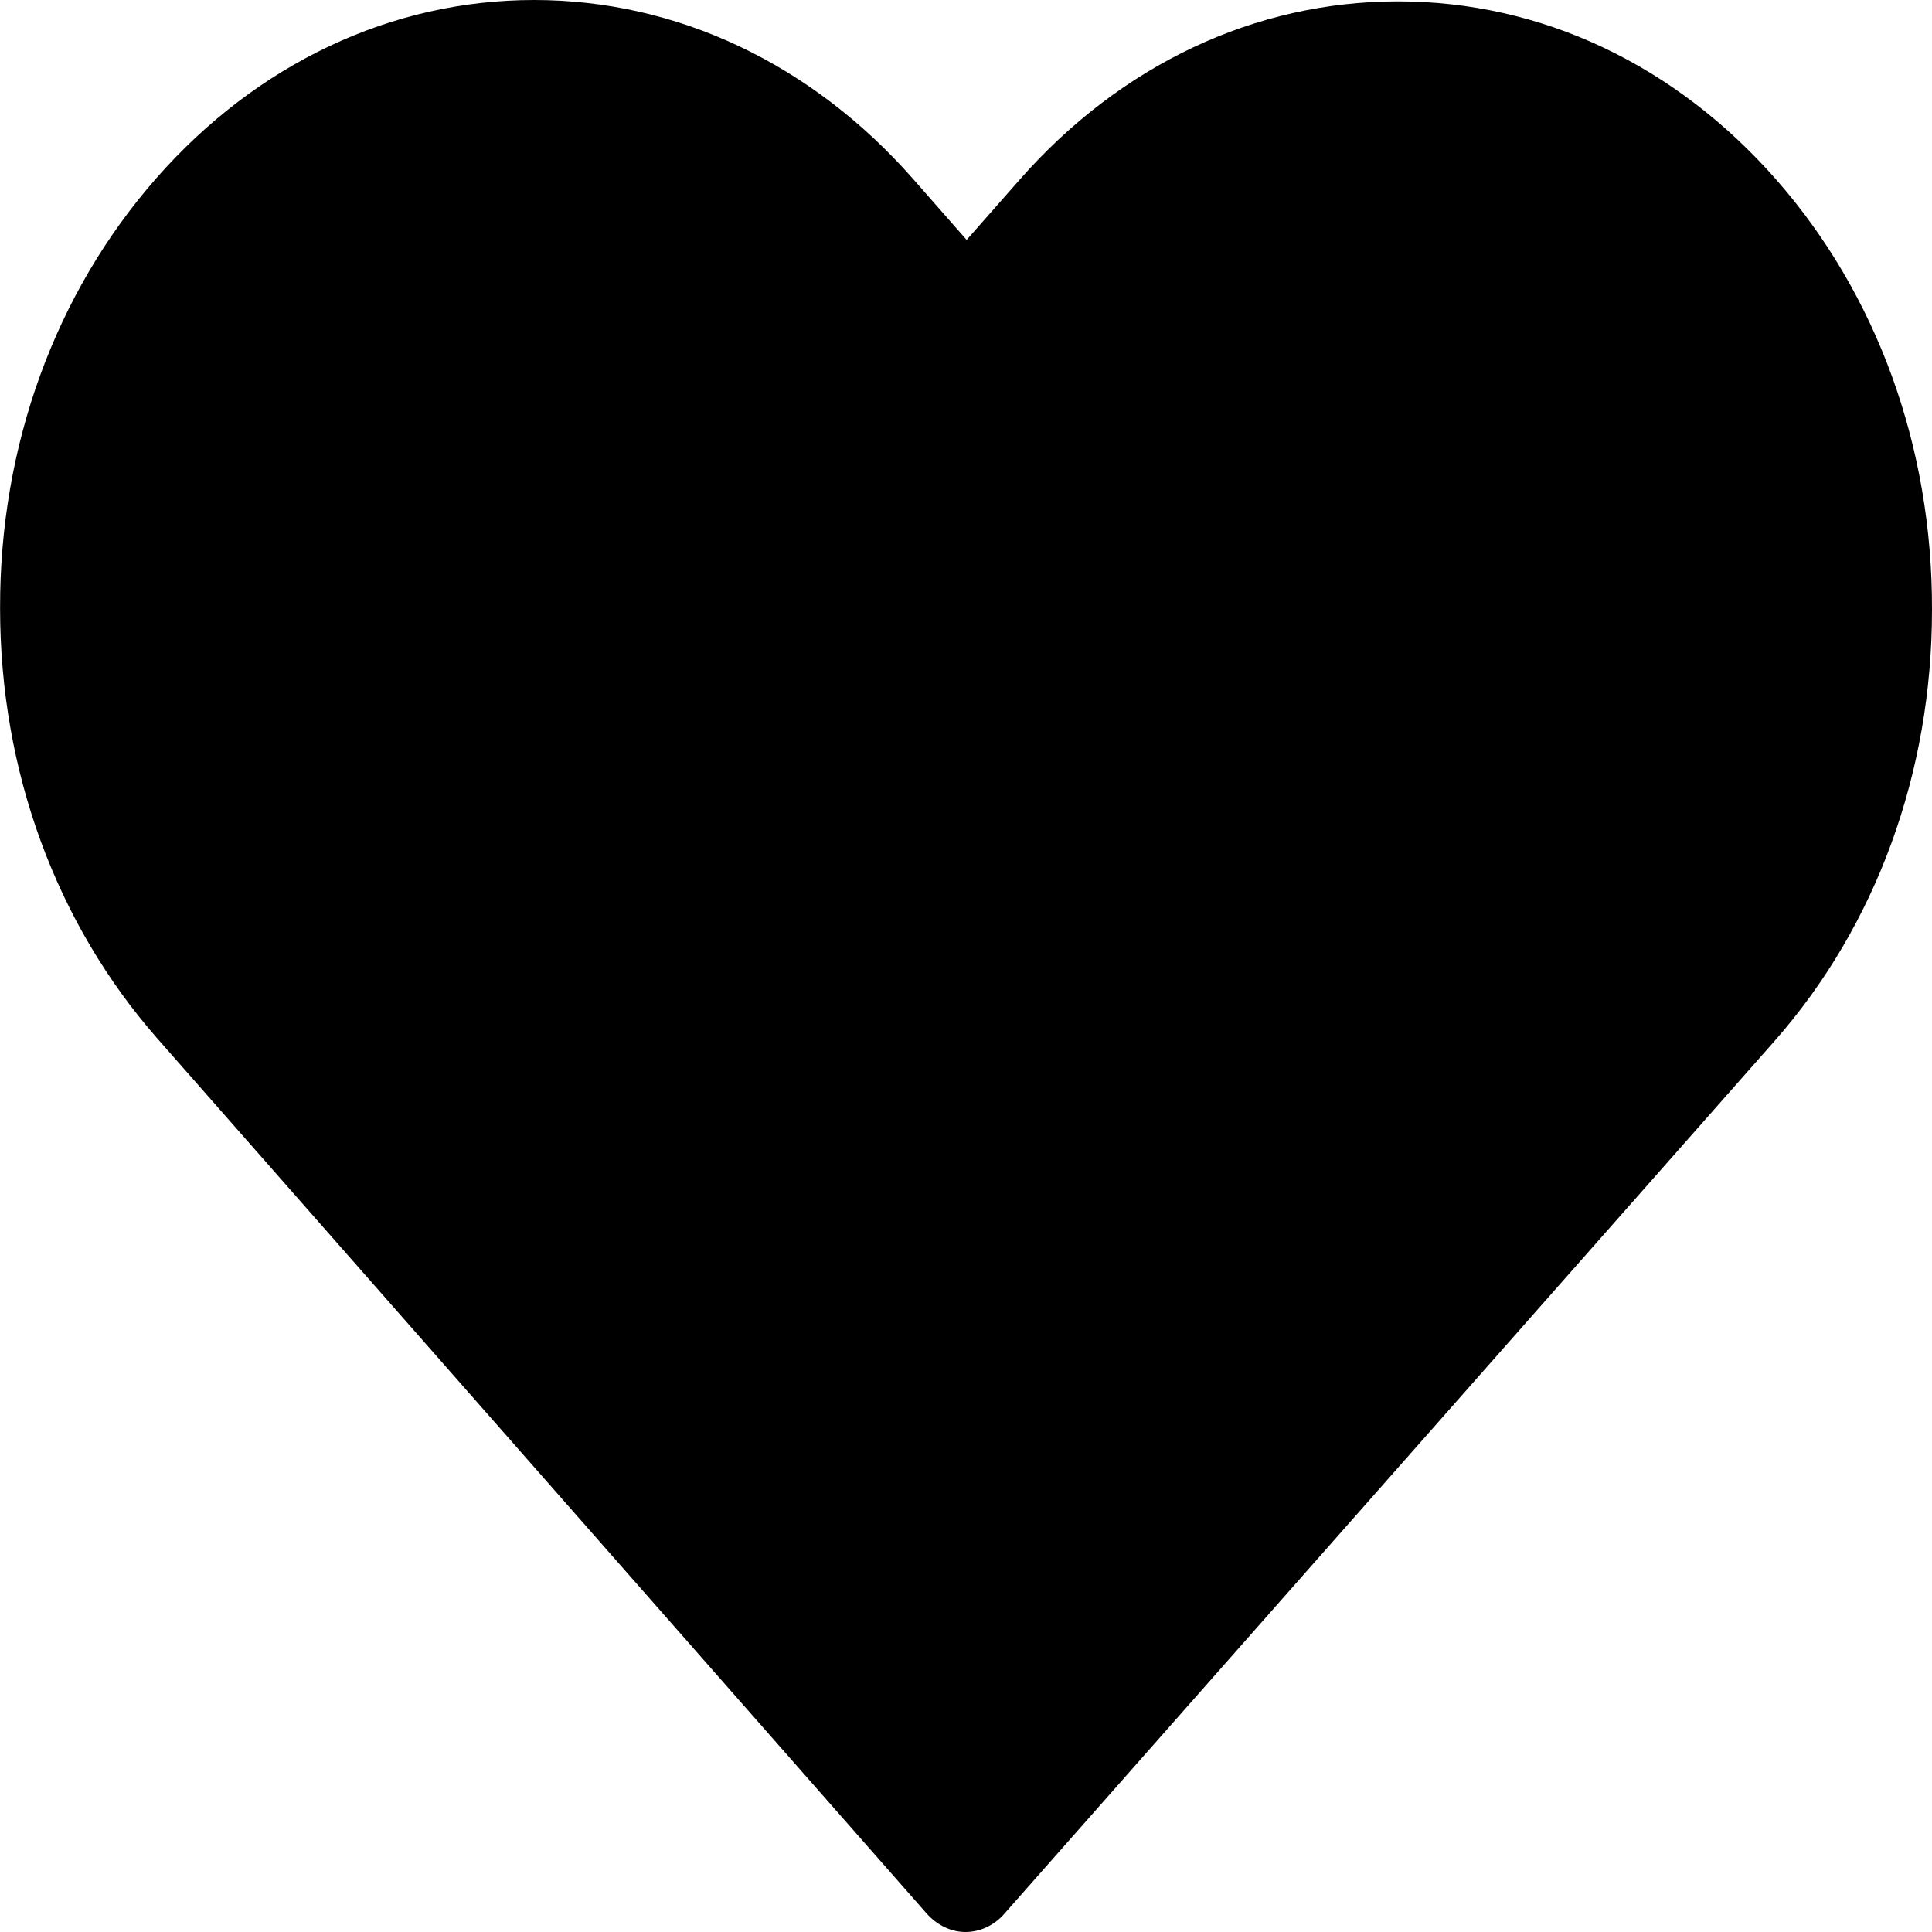 <svg width="24" height="24" viewBox="0 0 24 24" fill="none" xmlns="http://www.w3.org/2000/svg">
<path d="M17.366 0.017C19.142 0.017 20.805 0.799 22.062 2.228C23.319 3.658 24.006 5.556 24 7.576C24 9.595 23.308 11.494 22.052 12.923L12.476 23.774C12.344 23.925 12.166 24 11.993 24C11.82 24 11.642 23.919 11.509 23.768L1.954 12.9C0.698 11.47 0.001 9.578 0.001 7.558C-0.005 5.538 0.687 3.64 1.944 2.211C3.196 0.787 4.865 0 6.635 0C8.411 0 10.085 0.793 11.342 2.222L12.008 2.98L12.665 2.234C13.921 0.804 15.59 0.017 17.366 0.017Z" fill="black"/>
</svg>
